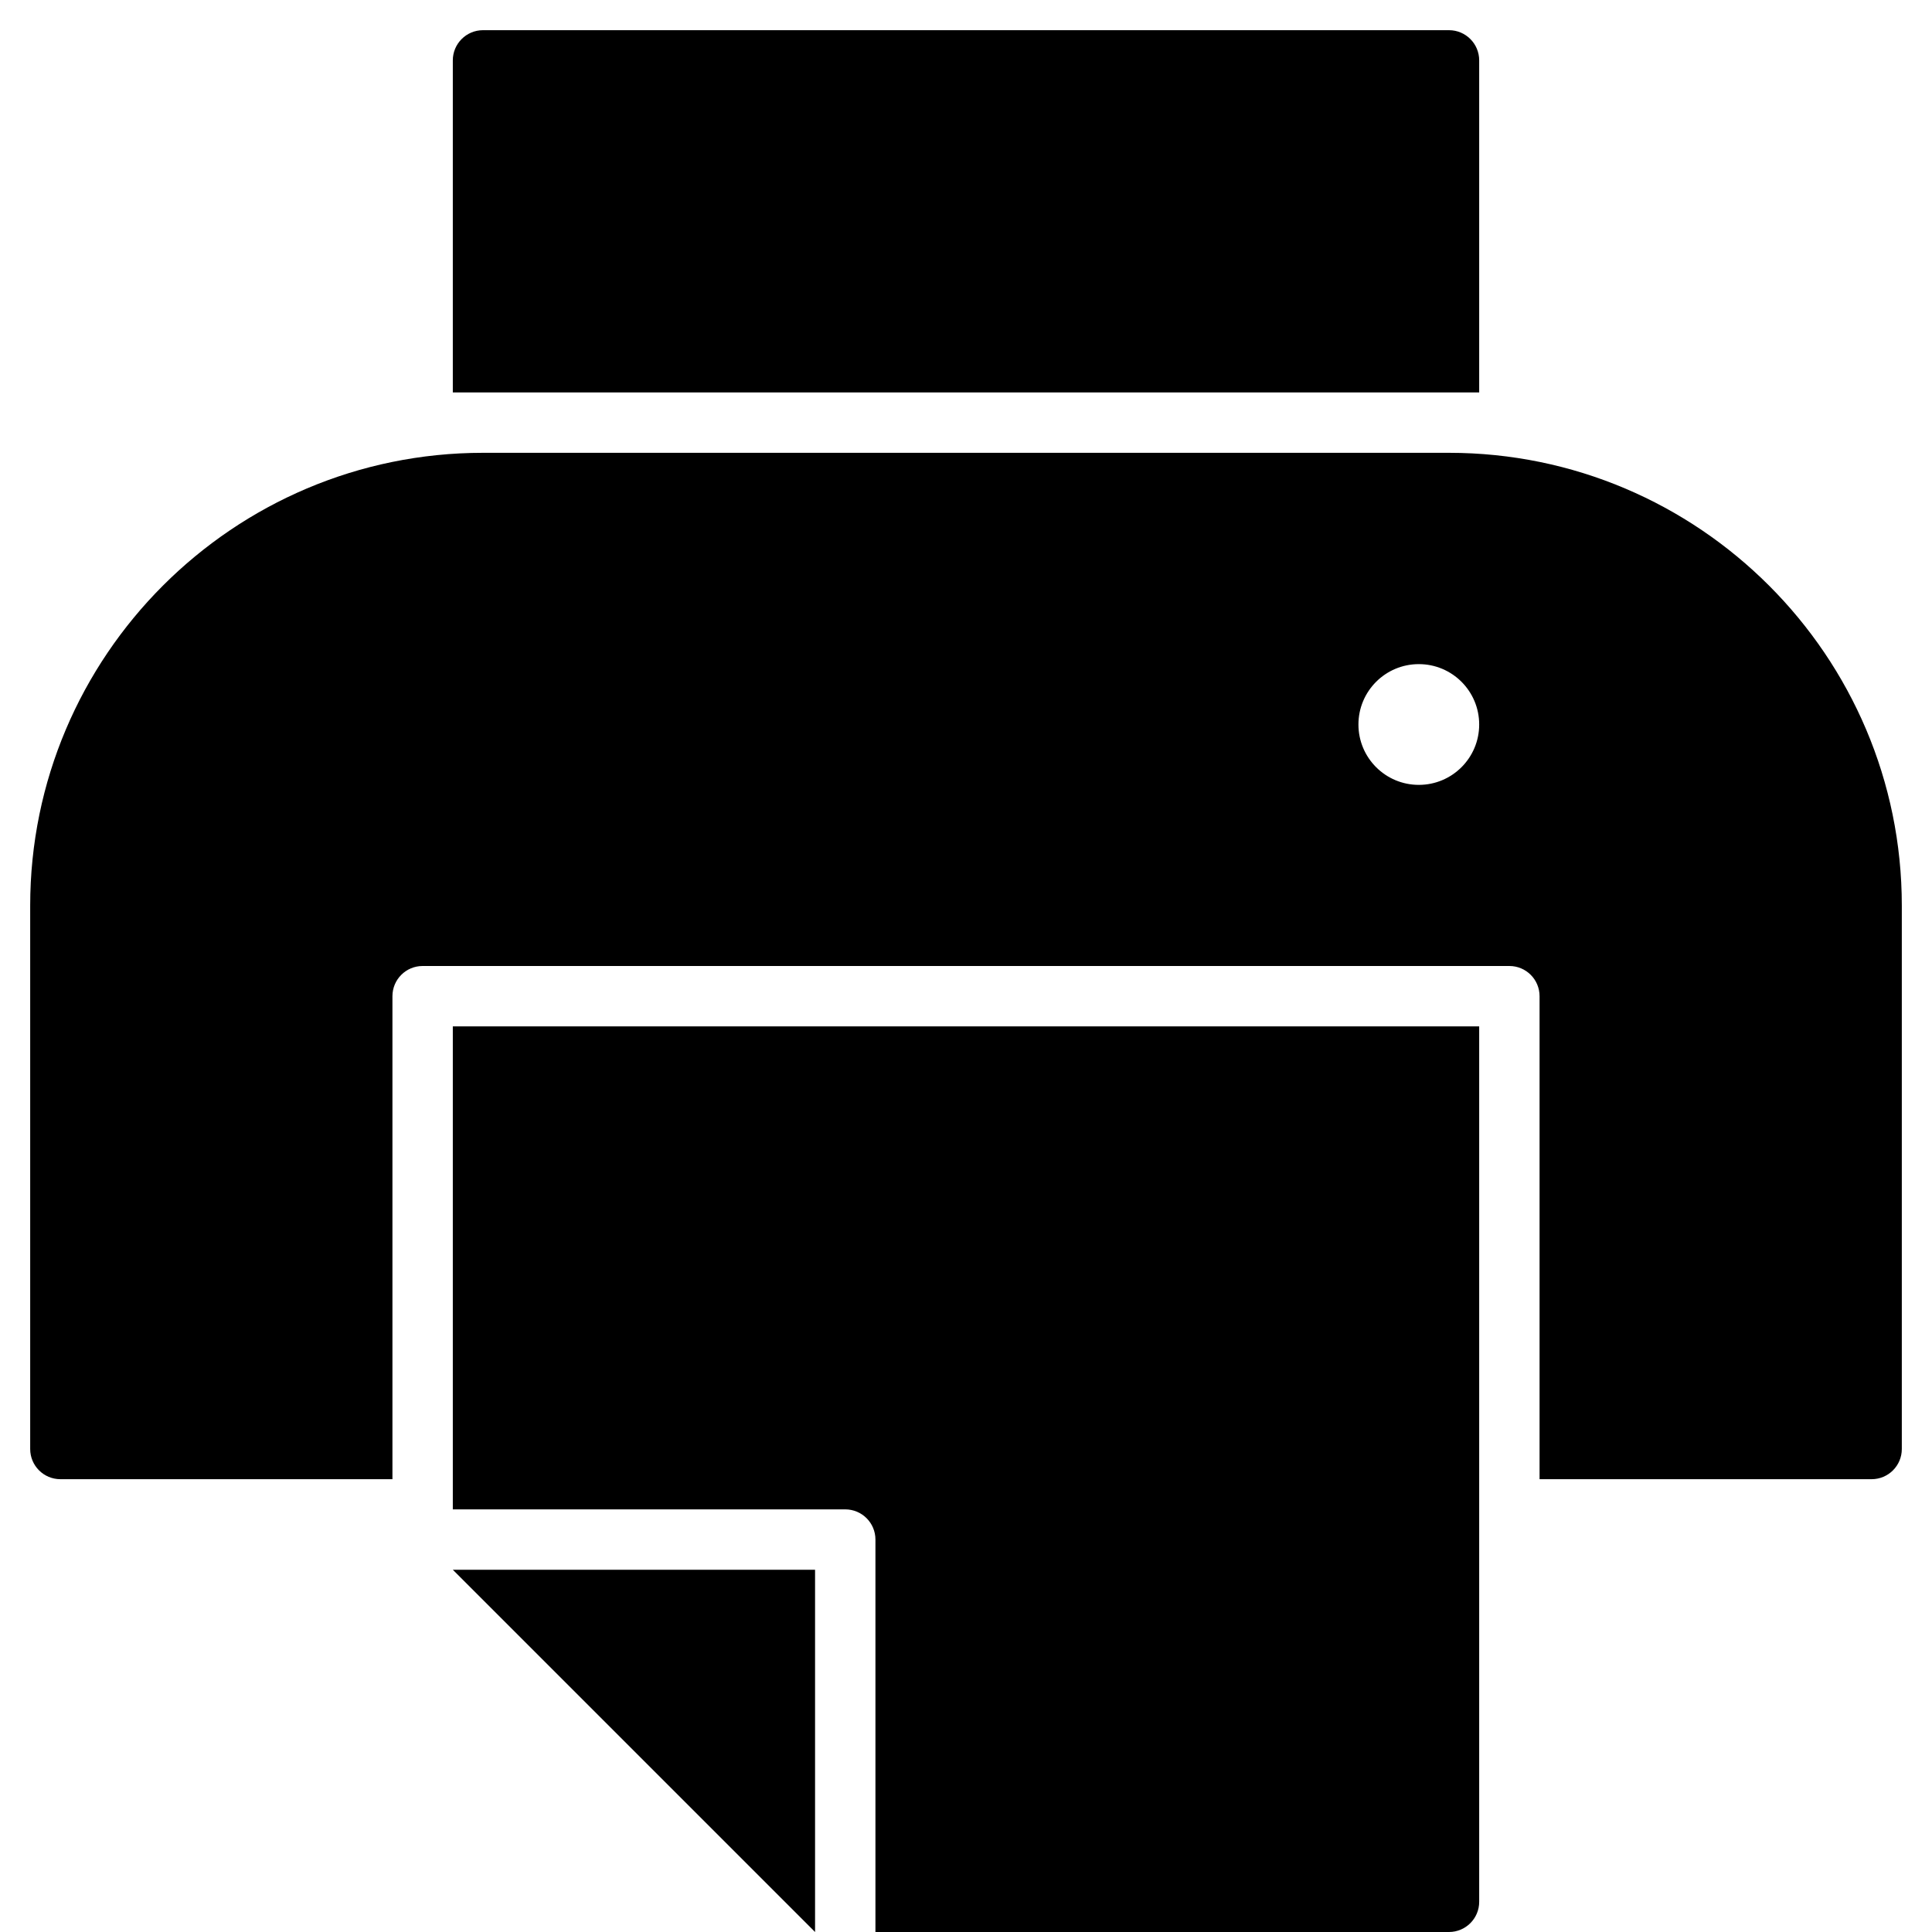 <?xml version="1.0" encoding="utf-8"?>
<!-- Generator: Adobe Illustrator 20.1.0, SVG Export Plug-In . SVG Version: 6.00 Build 0)  -->
<!DOCTYPE svg PUBLIC "-//W3C//DTD SVG 1.1//EN" "http://www.w3.org/Graphics/SVG/1.1/DTD/svg11.dtd">
<svg version="1.1" id="Layer_1" xmlns="http://www.w3.org/2000/svg" xmlns:xlink="http://www.w3.org/1999/xlink" x="0px" y="0px"
	 width="64px" height="64px" viewBox="0 0 64 64" enable-background="new 0 0 64 64" xml:space="preserve">
<polygon points="15,52 27,64 27,52 15,52 "/>
<path d="M15,50h13c0.552,0,1,0.447,1,1v13h19c0.552,0,1-0.448,1-1V34H15V50z"/>
<path d="M49,2c0-0.552-0.448-1-1-1H16c-0.552,0-1,0.448-1,1v11h34V2z"/>
<path d="M48,15H16C7.729,15,1,21.729,1,30v18c0,0.553,0.448,1,1,1h11V33c0-0.553,0.448-1,1-1h36c0.552,0,1,0.447,1,1v16h11
	c0.552,0,1-0.447,1-1V30C63,21.729,56.271,15,48,15z M47,26c-1.105,0-2-0.895-2-2c0-1.105,0.895-2,2-2c1.105,0,2,0.895,2,2
	C49,25.105,48.105,26,47,26z"/>
</svg>
